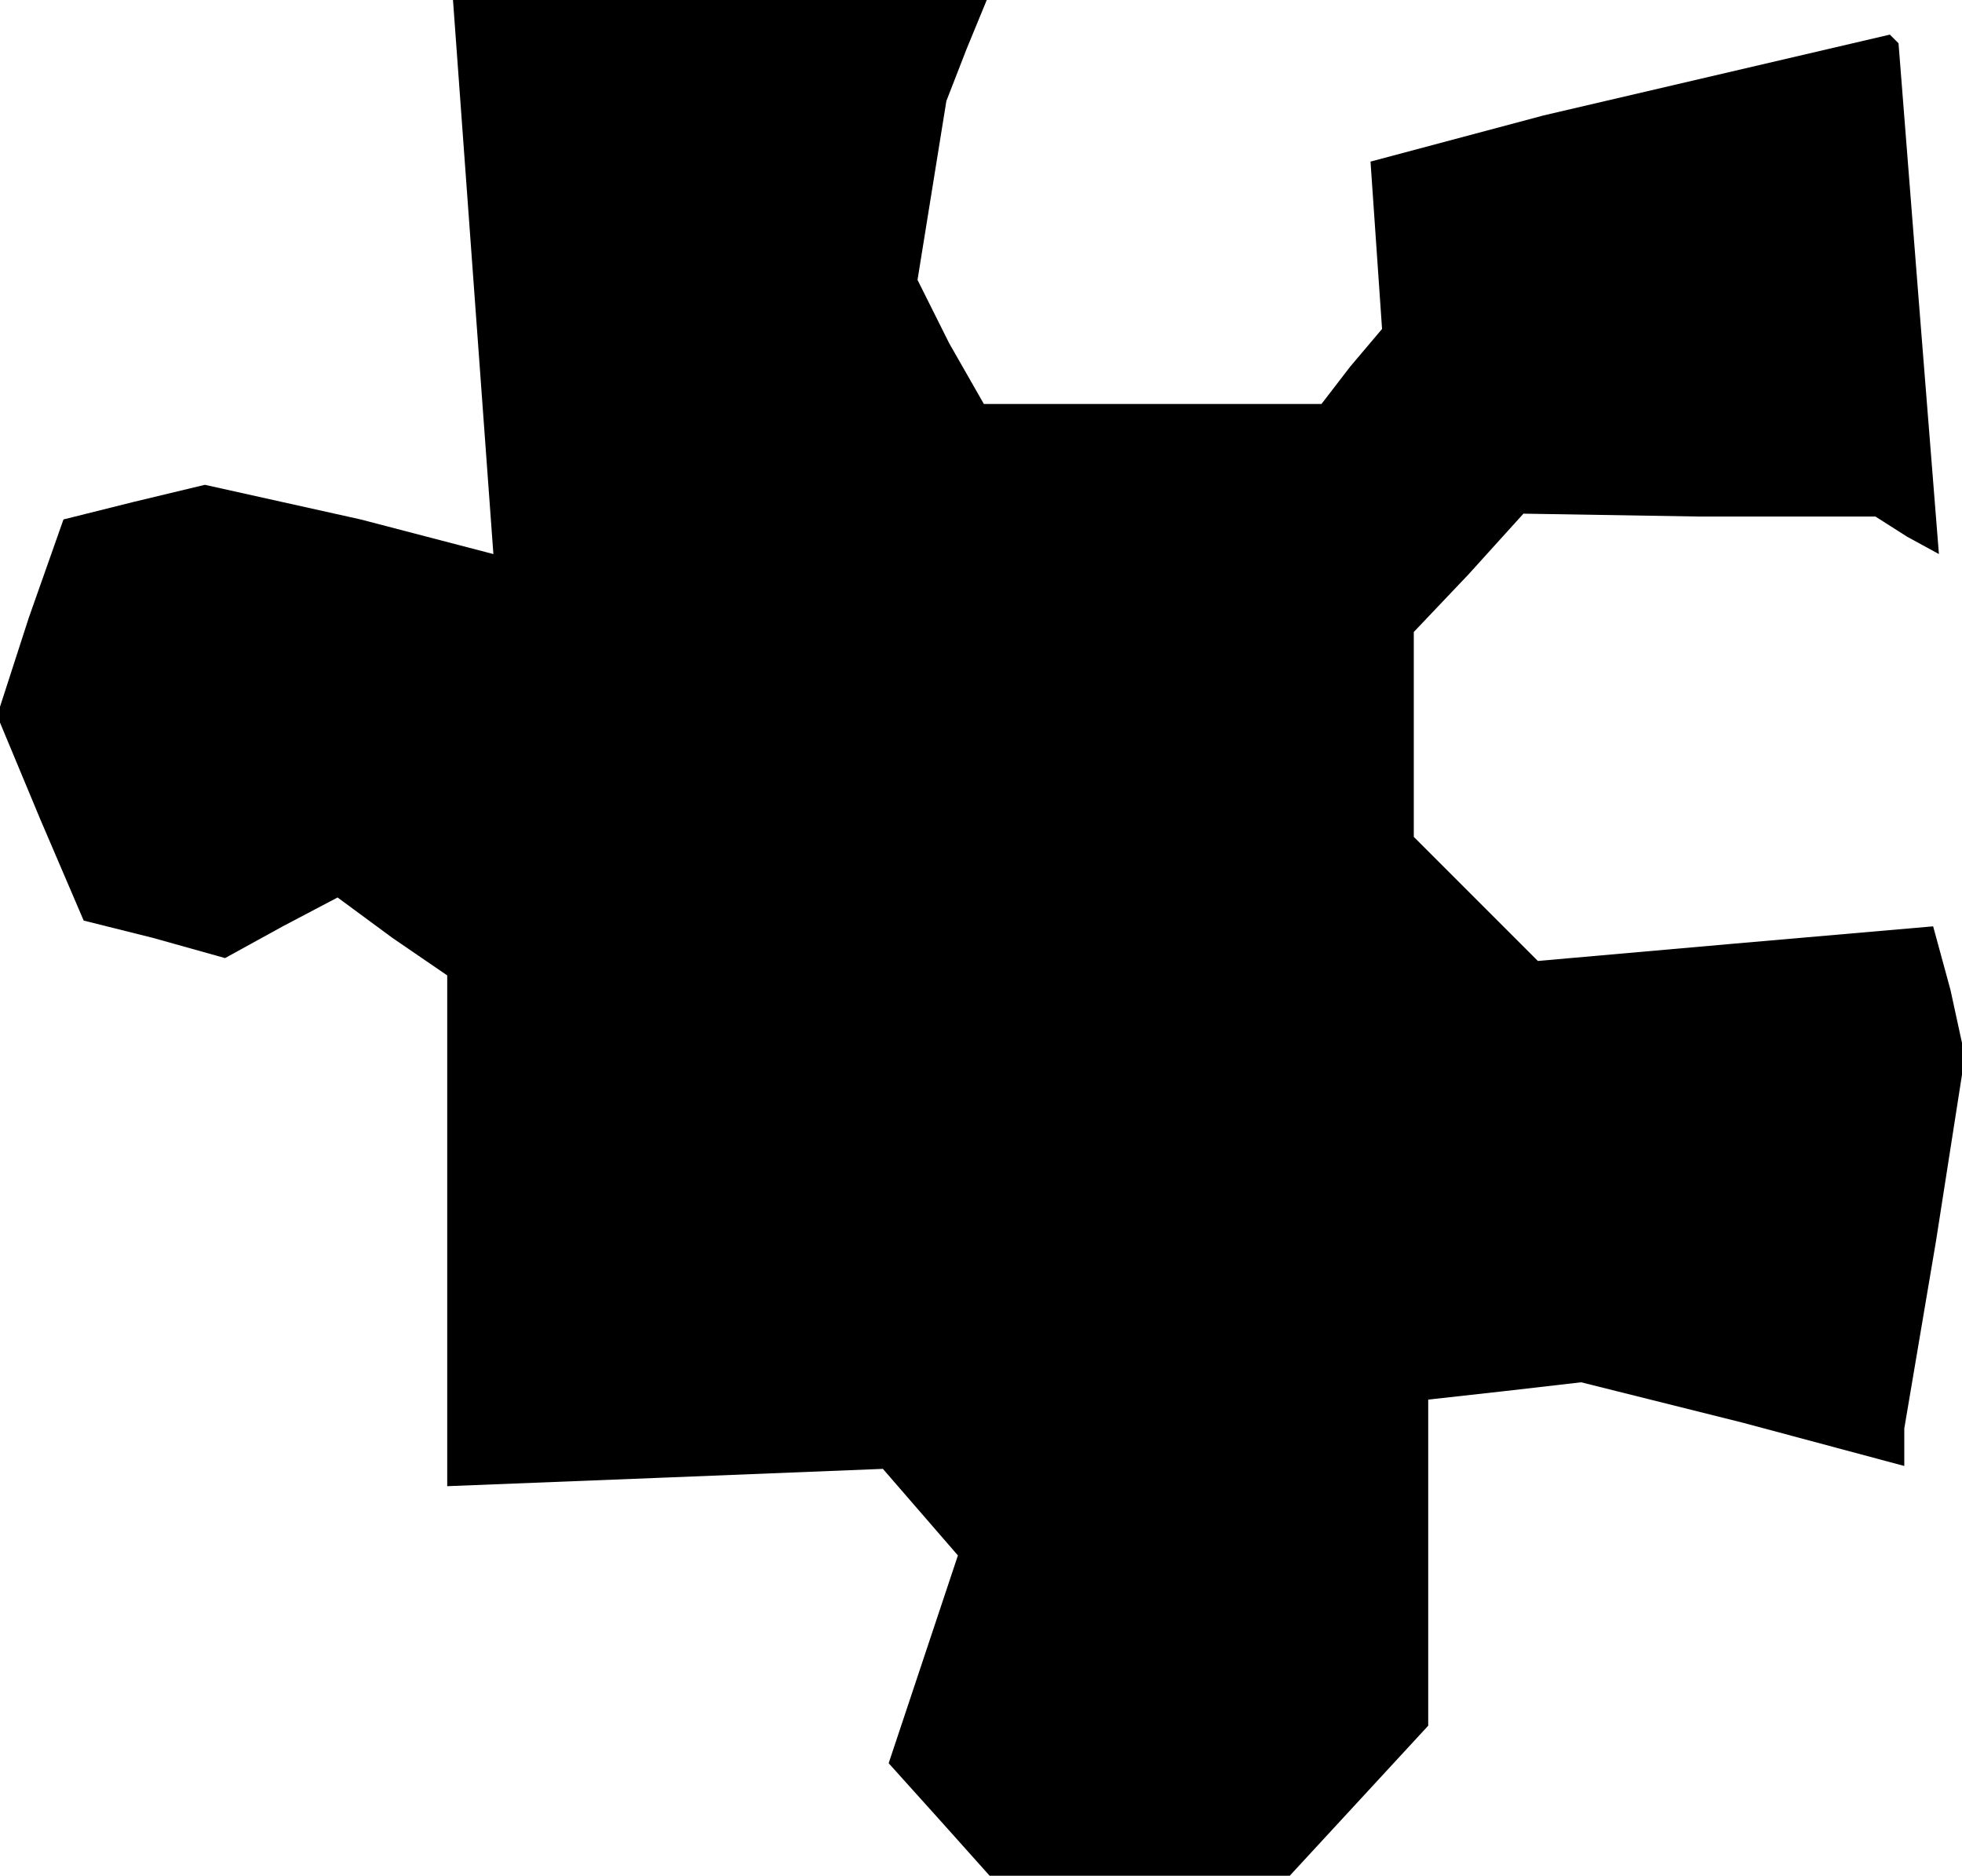 <?xml version="1.0" standalone="no"?>
<!DOCTYPE svg PUBLIC "-//W3C//DTD SVG 20010904//EN"
 "http://www.w3.org/TR/2001/REC-SVG-20010904/DTD/svg10.dtd">
<svg version="1.0" xmlns="http://www.w3.org/2000/svg"
 width="68pt" height="65pt" viewBox="0 0 68 65"
 preserveAspectRatio="xMidYMid meet">
<g transform="translate(0,65) scale(0.1,-0.1)"
fill="#000000" stroke="none">
<path d="M164 554 l7 -96 -23 6 -23 6 -27 6 -27 6 -25 -6 -24 -6 -12 -34 -11
-34 15 -36 15 -35 24 -6 25 -7 20 11 19 10 19 -14 19 -13 0 -89 0 -88 76 3 75
3 13 -15 13 -15 -12 -36 -12 -36 18 -20 17 -19 52 0 52 0 24 26 24 26 0 56 0
57 27 3 26 3 56 -14 56 -15 0 6 0 7 11 65 10 64 -5 23 -6 22 -69 -6 -68 -6
-22 22 -21 21 0 35 0 36 19 20 19 21 61 -1 61 0 11 -7 11 -6 -7 88 -7 89 -2 2
-1 1 -60 -14 -60 -14 -30 -8 -30 -8 2 -29 2 -29 -11 -13 -10 -13 -59 0 -58 0
-12 21 -11 22 5 31 5 31 7 18 7 17 -92 0 -93 0 7 -96z"/>
</g>
</svg>
